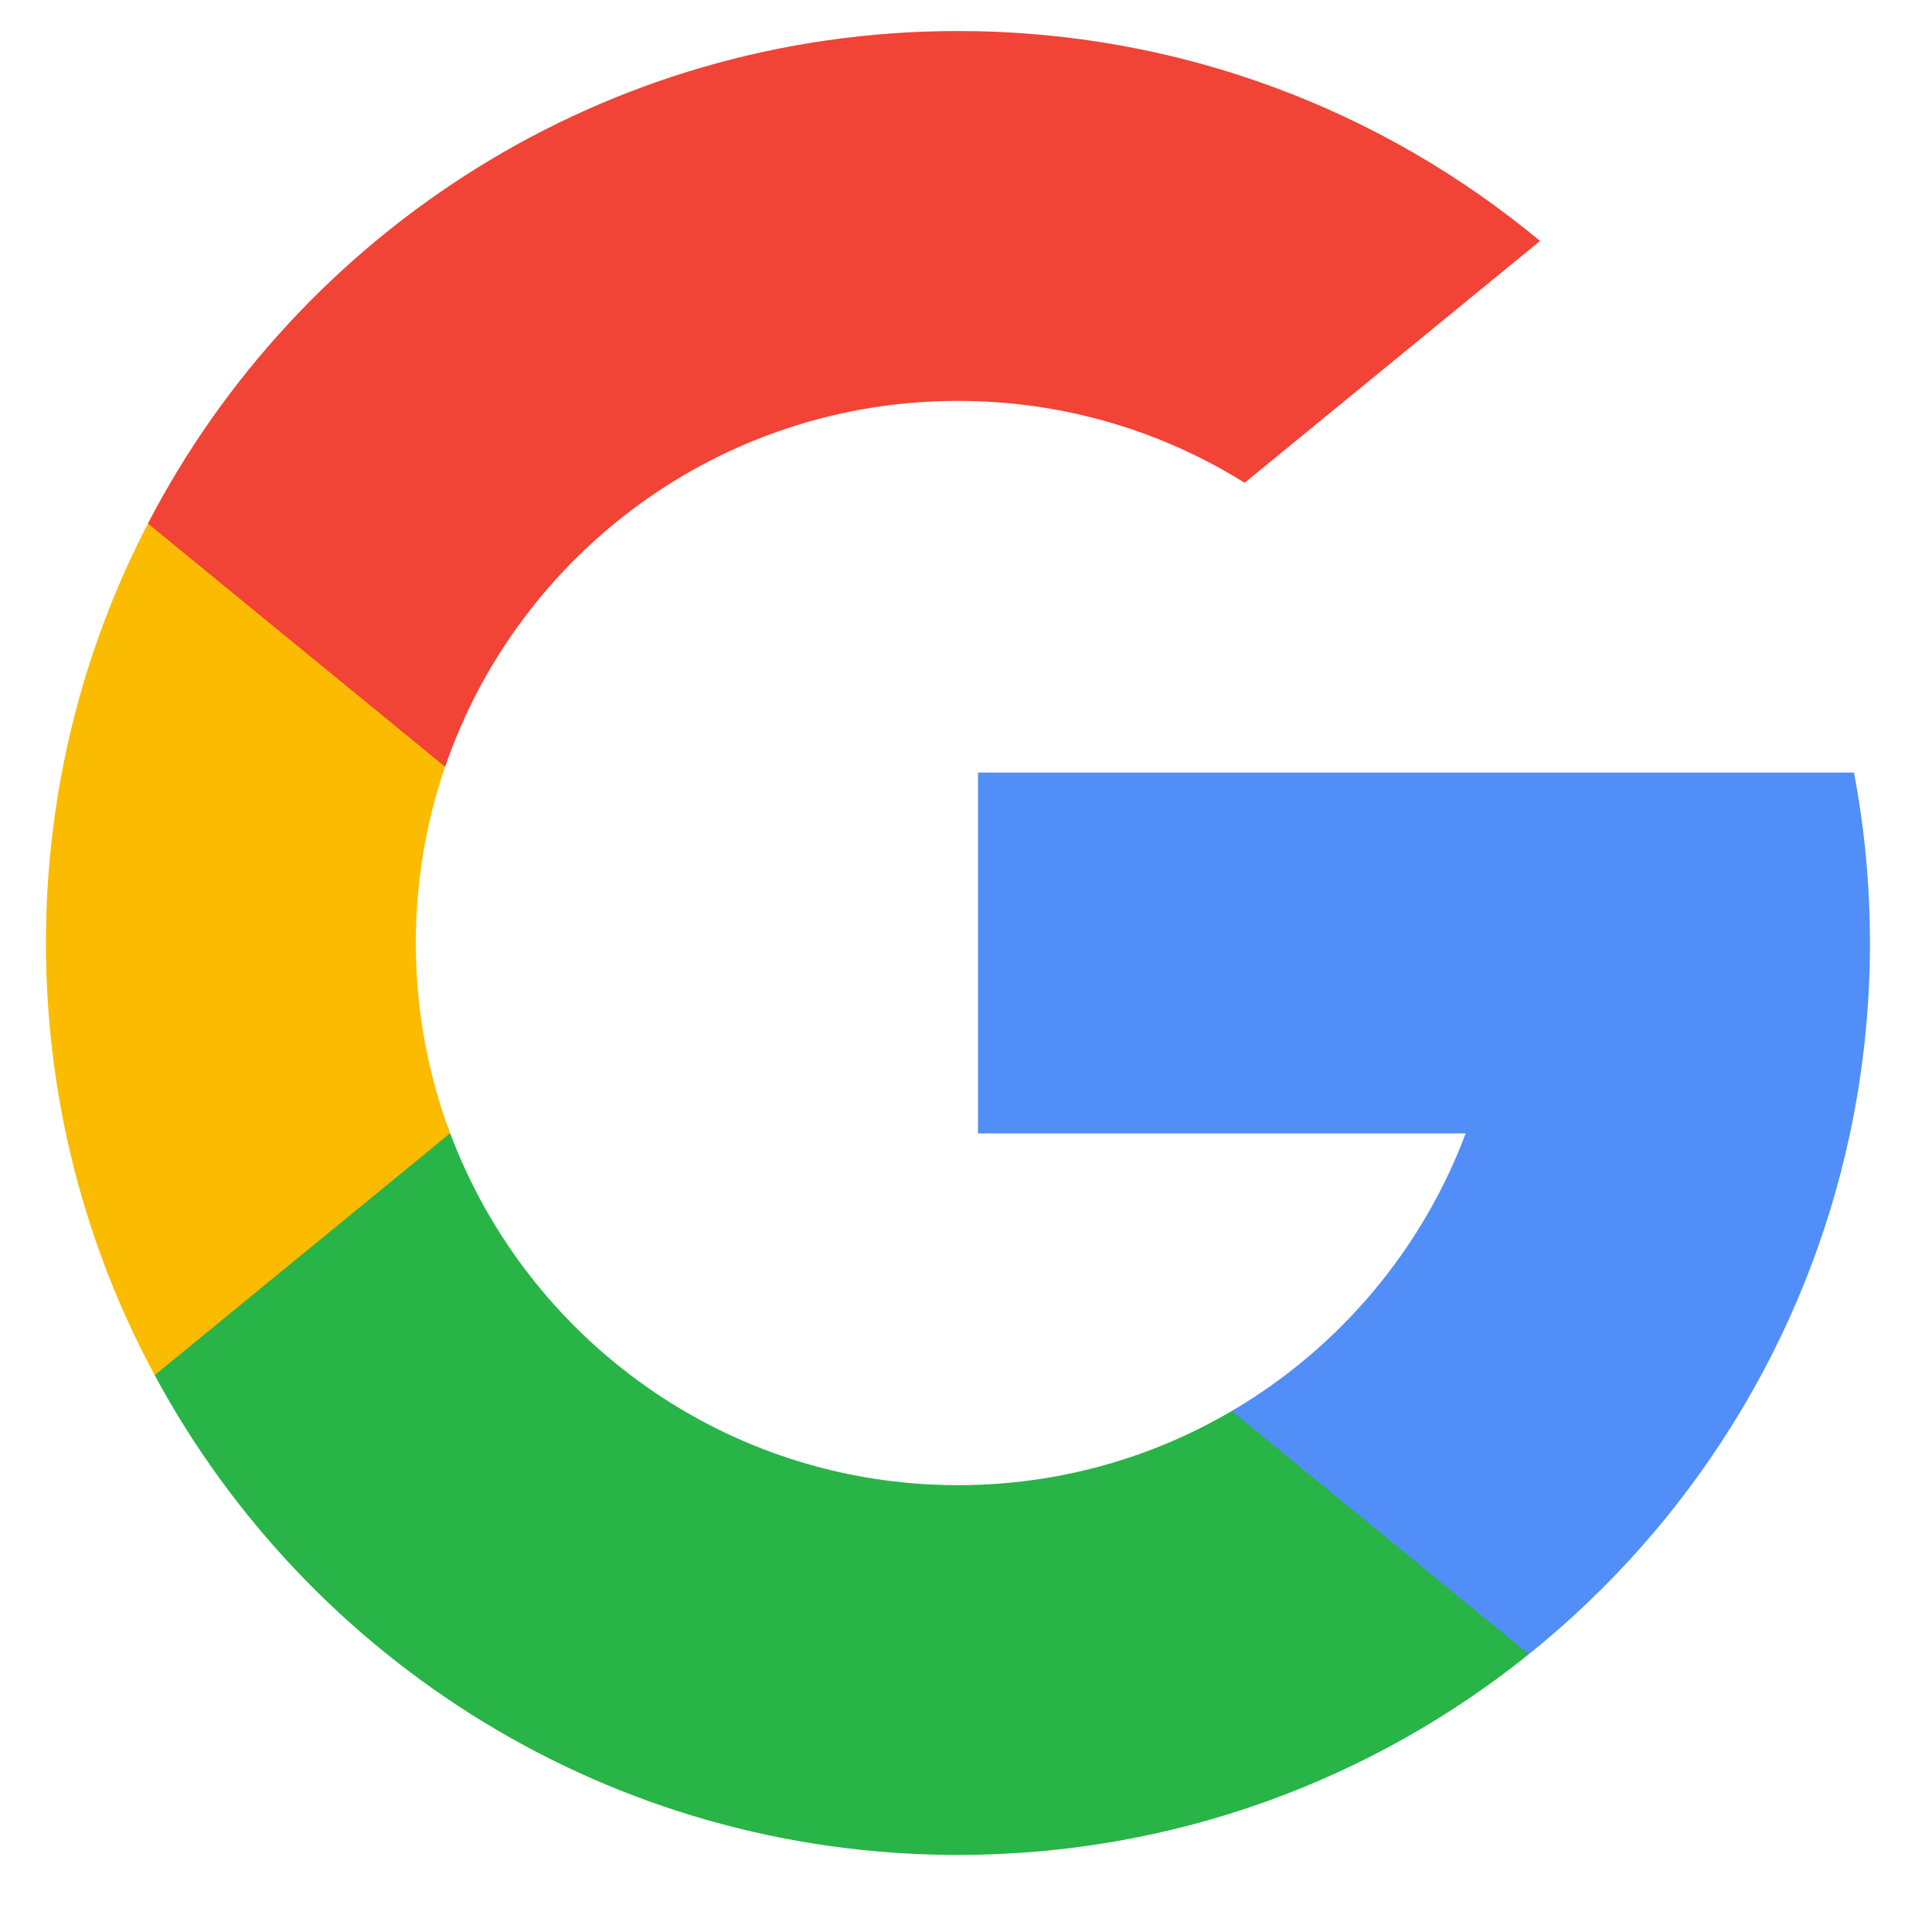 <svg width="18" height="18" viewBox="0 0 18 18" fill="none" xmlns="http://www.w3.org/2000/svg">
<g clip-path="url(#clip0)">
<path d="M4.194 10.558L3.603 12.766L1.441 12.812C0.795 11.614 0.428 10.243 0.428 8.786C0.428 7.377 0.771 6.048 1.378 4.878H1.379L3.303 5.231L4.146 7.144C3.97 7.659 3.874 8.211 3.874 8.786C3.874 9.409 3.987 10.007 4.194 10.558Z" fill="#FBBB00"/>
<path d="M17.273 7.198C17.371 7.712 17.422 8.243 17.422 8.786C17.422 9.394 17.358 9.987 17.236 10.56C16.822 12.507 15.741 14.208 14.244 15.412L14.244 15.411L11.819 15.287L11.476 13.146C12.47 12.563 13.246 11.651 13.655 10.56H9.112V7.198H13.721H17.273Z" fill="#518EF8"/>
<path d="M14.243 15.411L14.244 15.412C12.788 16.582 10.938 17.282 8.925 17.282C5.689 17.282 2.876 15.474 1.441 12.812L4.194 10.558C4.912 12.473 6.759 13.837 8.925 13.837C9.856 13.837 10.728 13.585 11.476 13.146L14.243 15.411Z" fill="#28B446"/>
<path d="M14.348 2.245L11.596 4.498C10.821 4.014 9.906 3.735 8.925 3.735C6.71 3.735 4.828 5.16 4.147 7.144L1.379 4.878H1.378C2.792 2.152 5.641 0.289 8.925 0.289C10.986 0.289 12.877 1.023 14.348 2.245Z" fill="#F14336"/>
</g>
<defs>
<clipPath id="clip0">
<rect width="16.994" height="16.994" fill="white" transform="translate(0.428 0.289)"/>
</clipPath>
</defs>
</svg>
